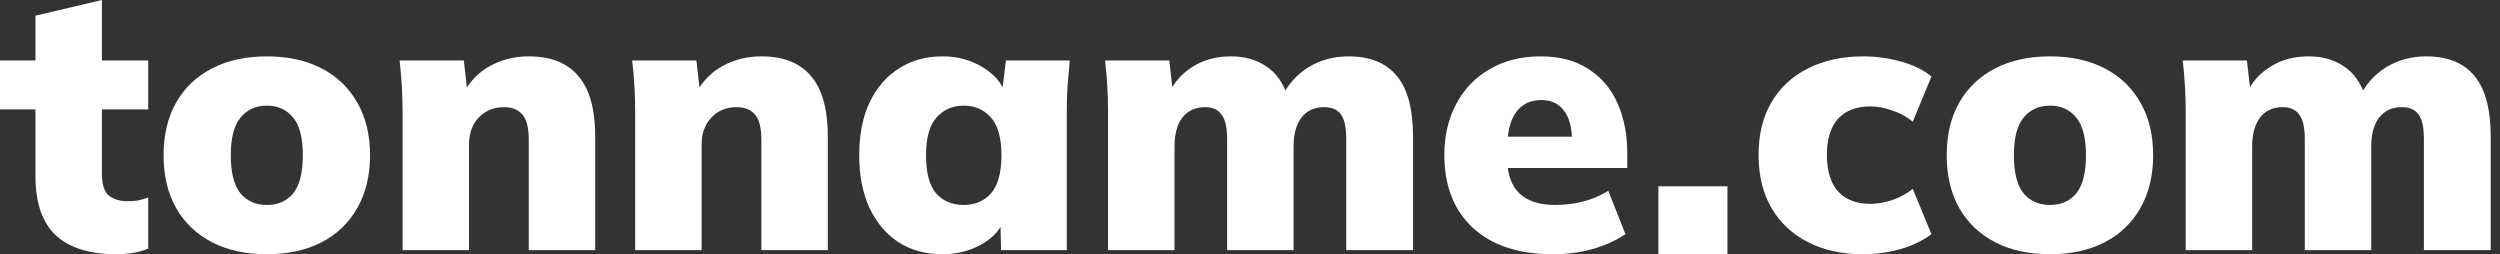 <svg width="177" height="18" viewBox="0 0 177 18" fill="none" xmlns="http://www.w3.org/2000/svg">
<rect x="0" y="0" width="177" height="18" fill="#333333" stroke="none"/>
<path d="M8.247 18C6.344 18 4.907 17.551 3.938 16.652C2.987 15.736 2.511 14.352 2.511 12.502V7.744H0V4.282H2.511V1.11L7.216 0V4.282H10.493V7.744H7.216V12.317C7.216 13.092 7.392 13.612 7.744 13.877C8.097 14.123 8.52 14.247 9.013 14.247C9.313 14.247 9.568 14.229 9.78 14.194C10.009 14.141 10.247 14.07 10.493 13.982V17.604C10.106 17.762 9.718 17.868 9.33 17.921C8.96 17.974 8.599 18 8.247 18Z" fill="white"/>
<path d="M18.903 18C17.406 18 16.11 17.718 15.018 17.154C13.925 16.59 13.08 15.789 12.48 14.749C11.881 13.692 11.582 12.441 11.582 10.996C11.582 9.533 11.881 8.282 12.48 7.242C13.08 6.203 13.925 5.401 15.018 4.837C16.11 4.273 17.406 3.991 18.903 3.991C20.384 3.991 21.67 4.273 22.762 4.837C23.855 5.401 24.701 6.211 25.3 7.269C25.899 8.308 26.199 9.551 26.199 10.996C26.199 12.423 25.899 13.665 25.3 14.723C24.701 15.78 23.855 16.59 22.762 17.154C21.67 17.718 20.384 18 18.903 18ZM18.903 14.511C19.679 14.511 20.296 14.238 20.754 13.692C21.212 13.128 21.441 12.229 21.441 10.996C21.441 9.762 21.212 8.872 20.754 8.326C20.296 7.762 19.679 7.48 18.903 7.48C18.11 7.48 17.485 7.762 17.027 8.326C16.569 8.872 16.34 9.762 16.34 10.996C16.34 12.229 16.569 13.128 17.027 13.692C17.485 14.238 18.11 14.511 18.903 14.511Z" fill="white"/>
<path d="M28.503 17.709V7.93C28.503 7.33 28.485 6.722 28.45 6.106C28.415 5.489 28.362 4.881 28.292 4.282H32.838L33.102 6.608H32.812C33.252 5.762 33.877 5.119 34.688 4.678C35.499 4.22 36.415 3.991 37.437 3.991C39.005 3.991 40.177 4.458 40.952 5.392C41.745 6.308 42.142 7.744 42.142 9.7V17.709H37.437V9.912C37.437 9.048 37.287 8.449 36.988 8.115C36.688 7.762 36.256 7.586 35.693 7.586C34.952 7.586 34.353 7.833 33.895 8.326C33.437 8.802 33.208 9.436 33.208 10.229V17.709H28.503Z" fill="white"/>
<path d="M44.971 17.709V7.93C44.971 7.33 44.954 6.722 44.918 6.106C44.883 5.489 44.83 4.881 44.76 4.282H49.306L49.57 6.608H49.28C49.72 5.762 50.346 5.119 51.156 4.678C51.967 4.22 52.883 3.991 53.905 3.991C55.474 3.991 56.645 4.458 57.421 5.392C58.214 6.308 58.61 7.744 58.61 9.7V17.709H53.905V9.912C53.905 9.048 53.755 8.449 53.456 8.115C53.156 7.762 52.725 7.586 52.161 7.586C51.421 7.586 50.822 7.833 50.363 8.326C49.905 8.802 49.676 9.436 49.676 10.229V17.709H44.971Z" fill="white"/>
<path d="M66.726 18C65.563 18 64.541 17.727 63.66 17.181C62.779 16.617 62.083 15.806 61.572 14.749C61.078 13.692 60.832 12.441 60.832 10.996C60.832 9.533 61.078 8.282 61.572 7.242C62.083 6.185 62.779 5.383 63.66 4.837C64.541 4.273 65.563 3.991 66.726 3.991C67.766 3.991 68.699 4.238 69.528 4.731C70.373 5.225 70.928 5.868 71.193 6.661H70.928L71.219 4.282H75.739C75.686 4.881 75.633 5.489 75.581 6.106C75.545 6.722 75.528 7.33 75.528 7.93V17.709H70.876L70.823 15.436H71.14C70.876 16.212 70.321 16.837 69.475 17.313C68.647 17.771 67.73 18 66.726 18ZM68.232 14.511C69.025 14.511 69.669 14.238 70.162 13.692C70.655 13.128 70.902 12.229 70.902 10.996C70.902 9.762 70.655 8.872 70.162 8.326C69.669 7.762 69.025 7.48 68.232 7.48C67.439 7.48 66.796 7.762 66.303 8.326C65.809 8.872 65.563 9.762 65.563 10.996C65.563 12.229 65.801 13.128 66.276 13.692C66.77 14.238 67.422 14.511 68.232 14.511Z" fill="white"/>
<path d="M78.45 17.709V7.93C78.45 7.33 78.432 6.722 78.397 6.106C78.362 5.489 78.309 4.881 78.238 4.282H82.785L83.049 6.608H82.758C83.146 5.797 83.719 5.163 84.476 4.705C85.234 4.229 86.124 3.991 87.146 3.991C88.133 3.991 88.97 4.229 89.657 4.705C90.362 5.163 90.873 5.894 91.19 6.899H90.74C91.181 5.982 91.815 5.269 92.644 4.758C93.489 4.247 94.432 3.991 95.472 3.991C97.005 3.991 98.15 4.458 98.908 5.392C99.666 6.308 100.044 7.744 100.044 9.7V17.709H95.313V9.859C95.313 9.031 95.19 8.449 94.943 8.115C94.696 7.762 94.3 7.586 93.754 7.586C93.067 7.586 92.529 7.833 92.141 8.326C91.771 8.819 91.586 9.498 91.586 10.361V17.709H86.882V9.859C86.882 9.031 86.749 8.449 86.485 8.115C86.238 7.762 85.851 7.586 85.322 7.586C84.635 7.586 84.097 7.833 83.71 8.326C83.34 8.819 83.155 9.498 83.155 10.361V17.709H78.45Z" fill="white"/>
<path d="M109.952 18C107.52 18 105.626 17.374 104.269 16.123C102.93 14.872 102.26 13.154 102.26 10.969C102.26 9.612 102.542 8.405 103.106 7.348C103.67 6.291 104.463 5.471 105.485 4.89C106.507 4.291 107.705 3.991 109.08 3.991C110.436 3.991 111.564 4.291 112.463 4.89C113.379 5.471 114.066 6.282 114.525 7.322C114.983 8.344 115.212 9.533 115.212 10.89V11.894H106.199V9.674H111.749L111.3 10.044C111.3 9.04 111.106 8.3 110.718 7.824C110.348 7.33 109.82 7.084 109.132 7.084C108.339 7.084 107.732 7.383 107.309 7.982C106.903 8.564 106.701 9.445 106.701 10.626V11.101C106.701 12.282 106.991 13.145 107.573 13.692C108.154 14.238 108.991 14.511 110.084 14.511C110.789 14.511 111.45 14.432 112.066 14.273C112.701 14.114 113.3 13.859 113.864 13.507L115.08 16.573C114.41 17.031 113.635 17.383 112.754 17.63C111.873 17.877 110.939 18 109.952 18Z" fill="white"/>
<path d="M117.414 18V13.19H122.304V18H117.414Z" fill="white"/>
<path d="M131.908 18C130.428 18 129.133 17.718 128.023 17.154C126.913 16.59 126.049 15.789 125.433 14.749C124.816 13.692 124.507 12.432 124.507 10.969C124.507 9.507 124.816 8.256 125.433 7.216C126.049 6.176 126.913 5.383 128.023 4.837C129.133 4.273 130.428 3.991 131.908 3.991C132.825 3.991 133.723 4.115 134.604 4.361C135.485 4.608 136.199 4.96 136.745 5.419L135.424 8.617C135.001 8.264 134.516 8 133.97 7.824C133.441 7.63 132.922 7.533 132.411 7.533C131.441 7.533 130.684 7.824 130.137 8.405C129.609 8.987 129.344 9.841 129.344 10.969C129.344 12.097 129.609 12.96 130.137 13.559C130.684 14.141 131.441 14.432 132.411 14.432C132.904 14.432 133.424 14.344 133.97 14.167C134.516 13.974 135.001 13.709 135.424 13.374L136.745 16.573C136.181 17.013 135.459 17.366 134.578 17.63C133.714 17.877 132.825 18 131.908 18Z" fill="white"/>
<path d="M145.148 18C143.65 18 142.355 17.718 141.263 17.154C140.17 16.59 139.324 15.789 138.725 14.749C138.126 13.692 137.827 12.441 137.827 10.996C137.827 9.533 138.126 8.282 138.725 7.242C139.324 6.203 140.17 5.401 141.263 4.837C142.355 4.273 143.65 3.991 145.148 3.991C146.628 3.991 147.915 4.273 149.007 4.837C150.1 5.401 150.945 6.211 151.545 7.269C152.144 8.308 152.443 9.551 152.443 10.996C152.443 12.423 152.144 13.665 151.545 14.723C150.945 15.78 150.1 16.59 149.007 17.154C147.915 17.718 146.628 18 145.148 18ZM145.148 14.511C145.923 14.511 146.54 14.238 146.998 13.692C147.457 13.128 147.686 12.229 147.686 10.996C147.686 9.762 147.457 8.872 146.998 8.326C146.54 7.762 145.923 7.48 145.148 7.48C144.355 7.48 143.73 7.762 143.271 8.326C142.813 8.872 142.584 9.762 142.584 10.996C142.584 12.229 142.813 13.128 143.271 13.692C143.73 14.238 144.355 14.511 145.148 14.511Z" fill="white"/>
<path d="M154.748 17.709V7.93C154.748 7.33 154.73 6.722 154.695 6.106C154.66 5.489 154.607 4.881 154.536 4.282H159.083L159.347 6.608H159.056C159.444 5.797 160.017 5.163 160.774 4.705C161.532 4.229 162.422 3.991 163.444 3.991C164.431 3.991 165.268 4.229 165.955 4.705C166.66 5.163 167.171 5.894 167.488 6.899H167.039C167.479 5.982 168.113 5.269 168.942 4.758C169.787 4.247 170.73 3.991 171.77 3.991C173.303 3.991 174.448 4.458 175.206 5.392C175.964 6.308 176.343 7.745 176.343 9.7V17.709H171.611V9.859C171.611 9.031 171.488 8.449 171.241 8.115C170.995 7.762 170.598 7.586 170.052 7.586C169.365 7.586 168.827 7.833 168.439 8.326C168.069 8.819 167.884 9.498 167.884 10.361V17.709H163.18V9.859C163.18 9.031 163.047 8.449 162.783 8.115C162.536 7.762 162.149 7.586 161.62 7.586C160.933 7.586 160.395 7.833 160.008 8.326C159.638 8.819 159.453 9.498 159.453 10.361V17.709H154.748Z" fill="white"/>
</svg>
